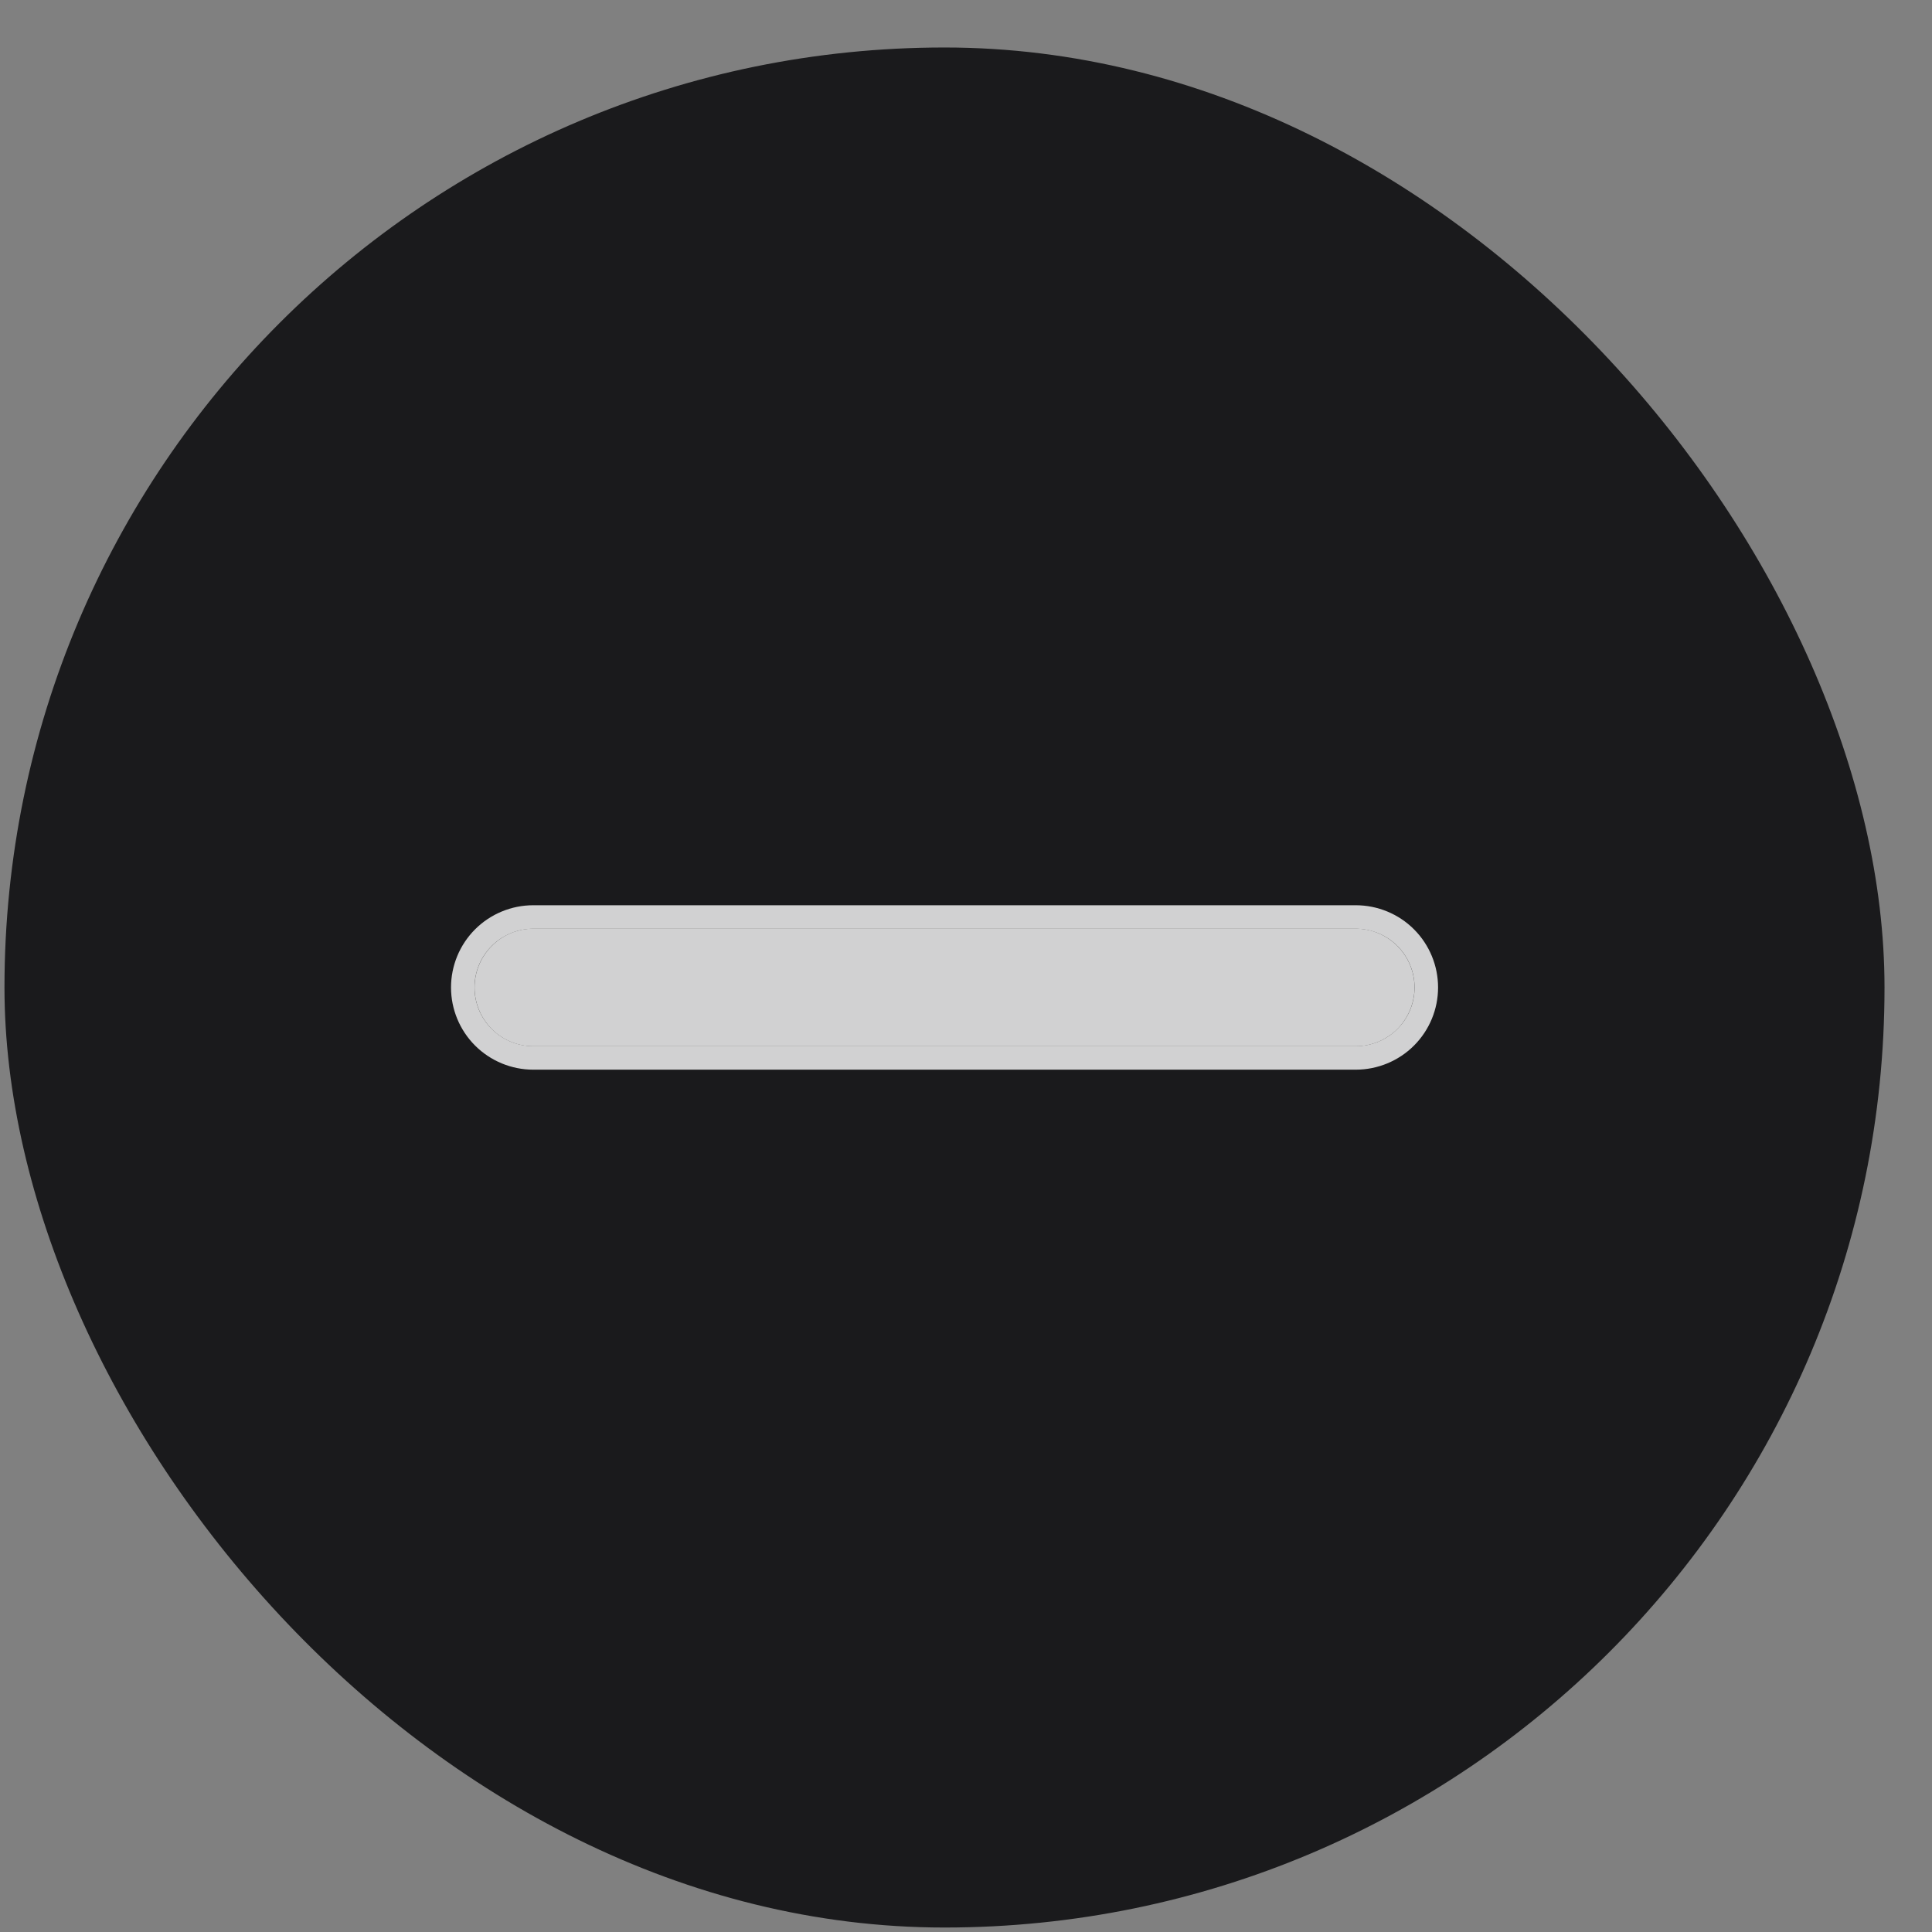 <svg width="19" height="19" viewBox="0 0 19 19" fill="none" xmlns="http://www.w3.org/2000/svg">
<rect x="0" y="0" width="19" height="19" fill="#808080" stroke="none"/>
<rect x="0.044" y="0.467" width="18.489" height="18.489" rx="9.244" fill="#1A1A1C"/>
<path fill-rule="evenodd" clip-rule="evenodd" d="M4.667 9.711C4.667 9.558 4.728 9.411 4.836 9.303C4.944 9.194 5.091 9.133 5.244 9.133H13.333C13.486 9.133 13.633 9.194 13.742 9.303C13.85 9.411 13.911 9.558 13.911 9.711C13.911 9.864 13.85 10.011 13.742 10.12C13.633 10.228 13.486 10.289 13.333 10.289H5.244C5.091 10.289 4.944 10.228 4.836 10.12C4.728 10.011 4.667 9.864 4.667 9.711Z" fill="white" fill-opacity="0.8"/>
<path d="M4.754 9.221C4.624 9.351 4.551 9.527 4.551 9.711C4.551 9.895 4.624 10.071 4.754 10.201C4.884 10.331 5.061 10.404 5.244 10.404H13.333C13.517 10.404 13.694 10.331 13.824 10.201C13.954 10.071 14.027 9.895 14.027 9.711C14.027 9.527 13.954 9.351 13.824 9.221C13.694 9.091 13.517 9.018 13.333 9.018H5.244C5.061 9.018 4.884 9.091 4.754 9.221Z" stroke="white" stroke-opacity="0.8" stroke-width="0.231"/>
</svg>
